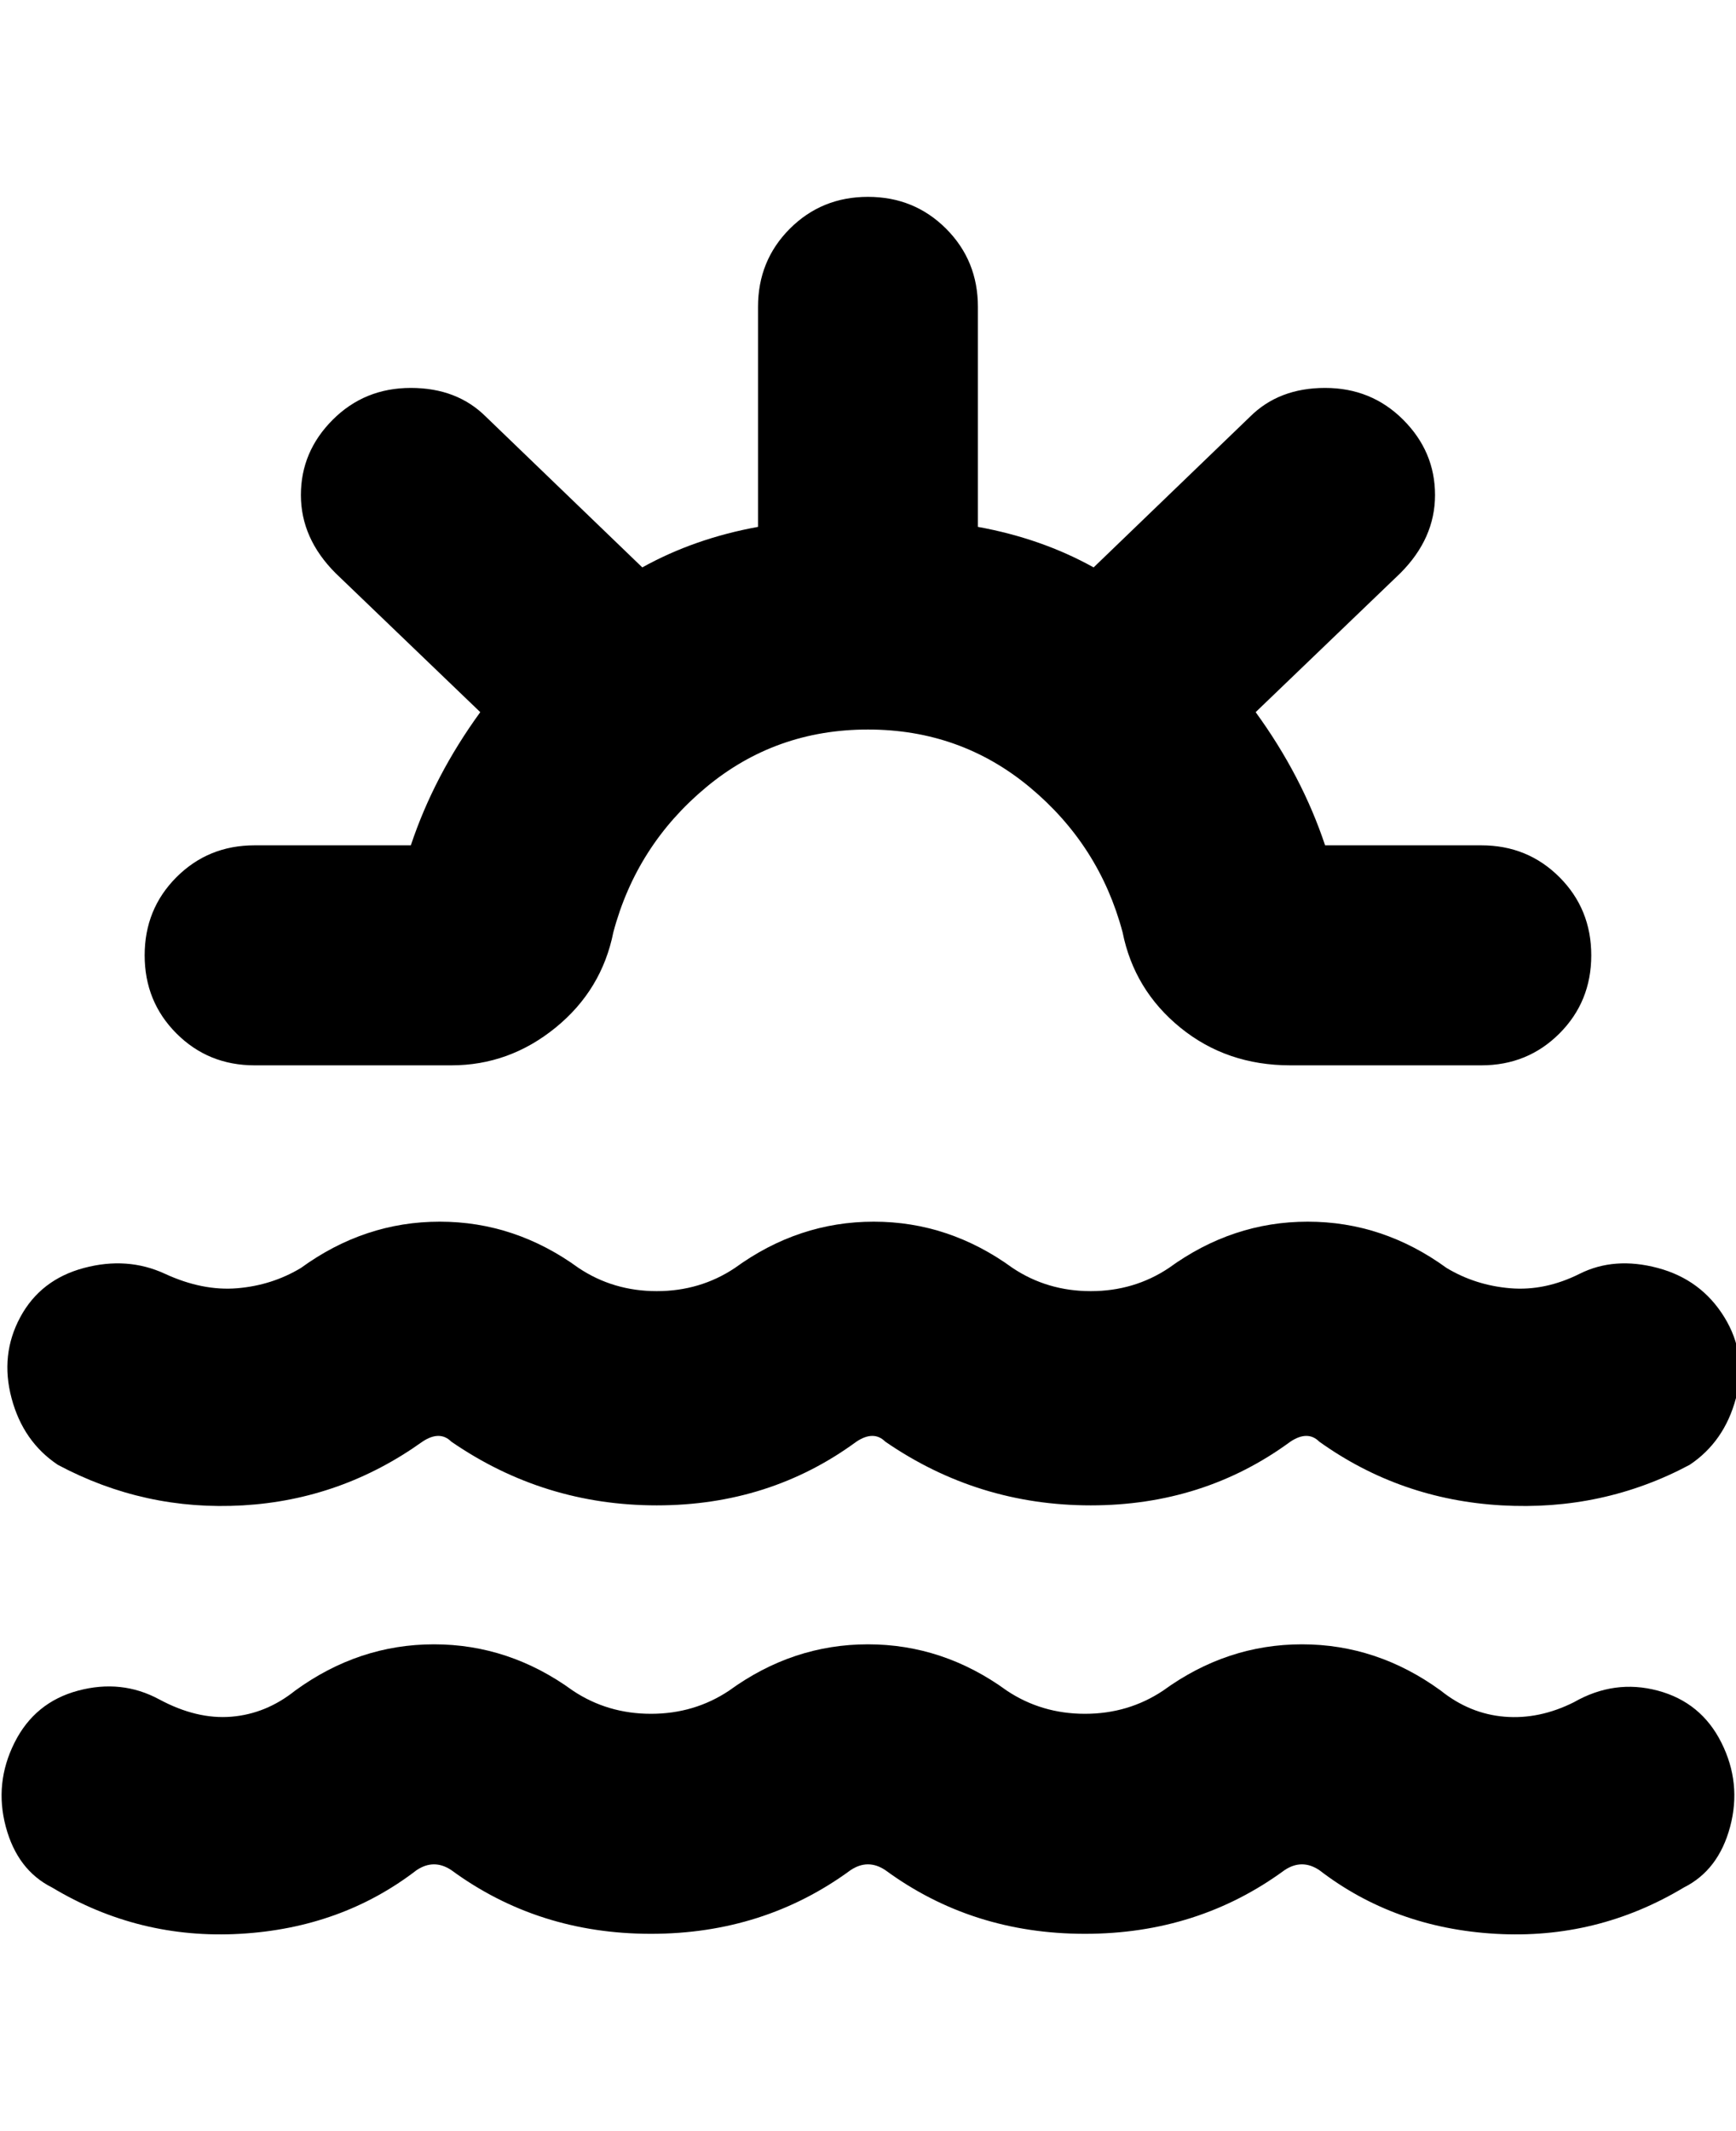 <svg viewBox="0 0 300.013 368" xmlns="http://www.w3.org/2000/svg"><path d="M10 253q15 8 32 7t31-11q3-2 5 0 16 11 35.5 11t34.5-11q3-2 5 0 16 11 35.5 11t34.5-11q3-2 5 0 14 10 31.5 11t32.5-7q6-4 8-11.5t-2-14q-4-6.5-11.5-8.5t-13.5 1q-6 3-12 2.5t-11-3.5q-11-8-24-8t-24 8q-6 4-13.5 4t-13.5-4q-11-8-24-8t-24 8q-6 4-13.5 4t-13.5-4q-11-8-24-8t-24 8q-5 3-11 3.5T28.5 220q-6.5-3-14-1t-11 8.5Q0 234 2 241.5t8 11.5zm262 41q-6 3-12 2.5t-11-4.5q-11-8-24-8t-24 8q-6 4-13.5 4t-13.5-4q-11-8-24-8t-24 8q-6 4-13.5 4T99 292q-11-8-24-8t-24 8q-5 4-11 4.5t-12.5-3q-6.5-3.5-14-1.5t-11 9Q-1 308 1 315.5T9 326q15 9 32.5 8T72 323q3-2 6 0 15 11 34.5 11t34.5-11q3-2 6 0 15 11 34.5 11t34.5-11q3-2 6 0 13 10 30.5 11t32.5-8q6-3 8-10.5t-1.5-14.5q-3.5-7-11-9t-14.5 2zM44 184h34q10 0 18-6.5t10-16.5q4-15 16-25t28-10q16 0 28 10t16 25q2 10 10 16.5t19 6.5h33q8 0 13.5-5.5T275 165q0-8-5.5-13.5T256 146h-27q-4-12-12-23l25-24q6-6 6-13.5t-5.5-13Q237 67 229 67t-13 5l-27 26q-9-5-20-7V53q0-8-5.5-13.5T150 34q-8 0-13.5 5.5T131 53v38q-11 2-20 7L84 72q-5-5-13-5t-13.5 5.5Q52 78 52 85.5T58 99l25 24q-8 11-12 23H44q-8 0-13.5 5.5T25 165q0 8 5.5 13.5T44 184z"/></svg>